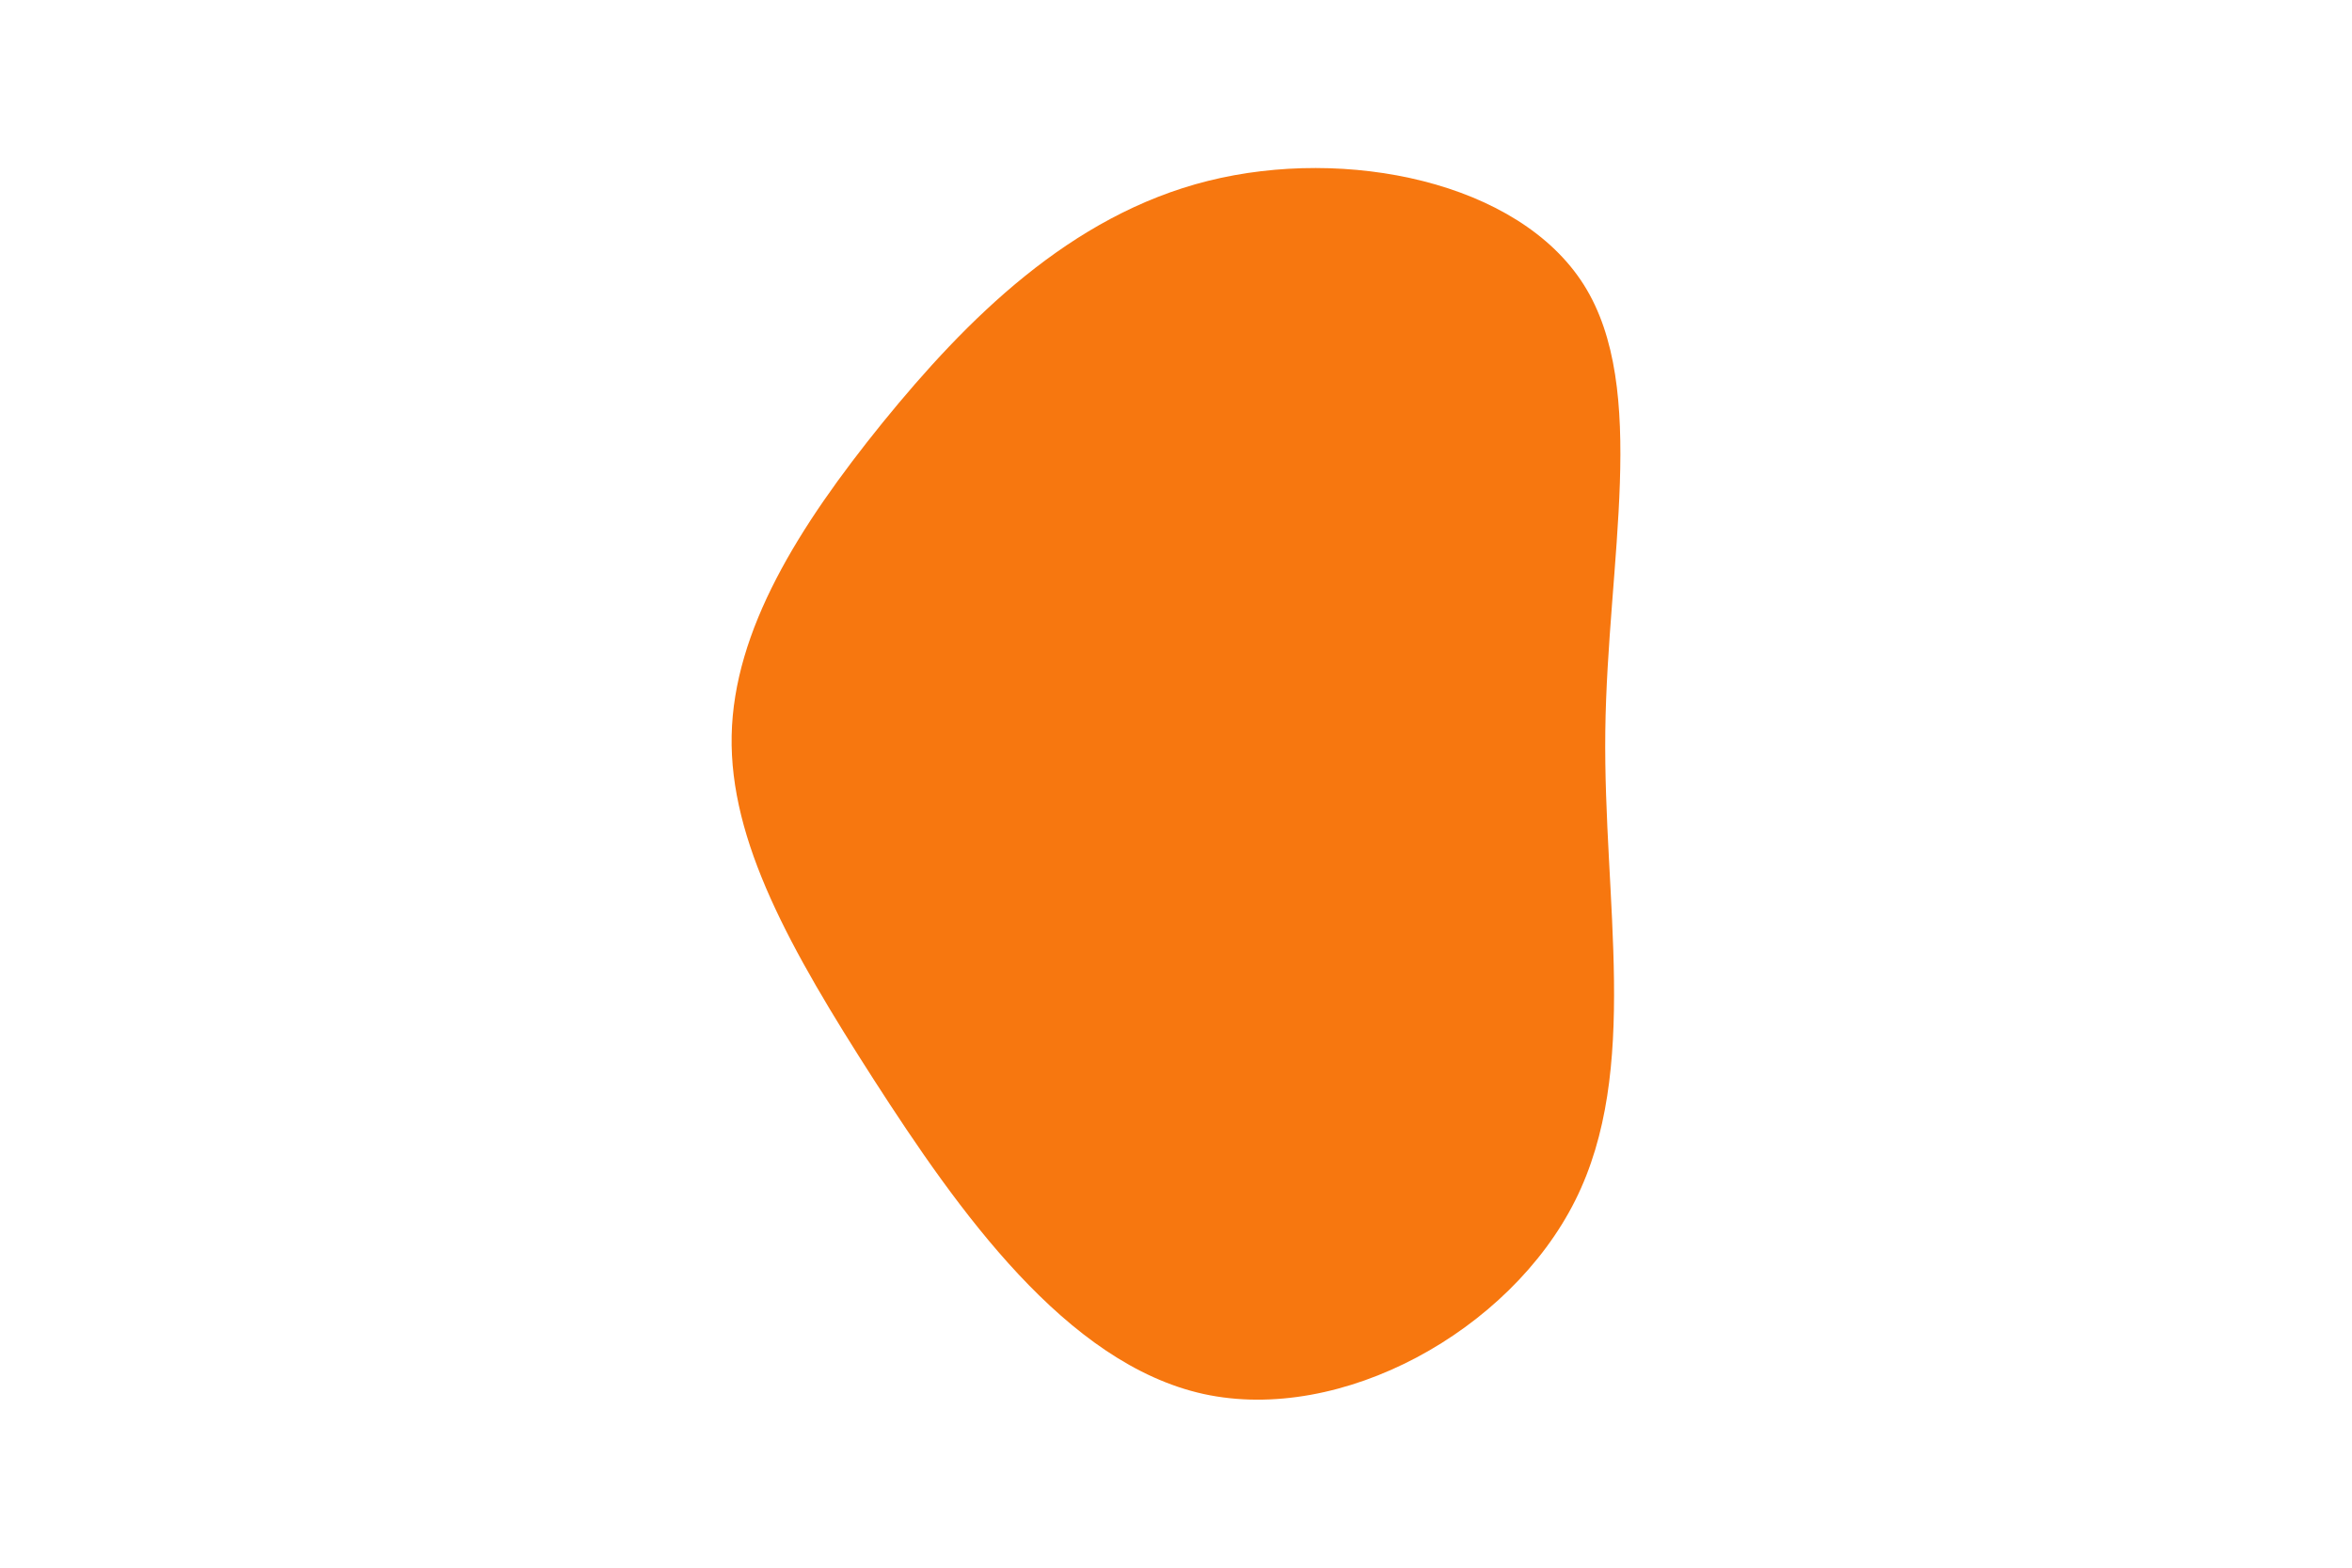 <svg id="visual" viewBox="0 0 900 600" width="900" height="600" xmlns="http://www.w3.org/2000/svg" xmlns:xlink="http://www.w3.org/1999/xlink" version="1.1"><rect x="0" y="0" width="900" height="600" fill="#FFFFFF"></rect><g transform="translate(449.072 280.725)"><path d="M157 -171.7C182 -132 166 -66 165.2 -0.8C164.4 64.3 178.7 128.7 153.7 178.7C128.7 228.7 64.3 264.3 11.5 252.8C-41.2 241.2 -82.5 182.5 -114.7 132.5C-146.8 82.5 -169.9 41.2 -169.1 0.8C-168.3 -39.6 -143.5 -79.2 -111.4 -118.9C-79.2 -158.5 -39.6 -198.3 13.2 -211.5C66 -224.7 132 -211.3 157 -171.7" fill="#F7770F"></path></g></svg>